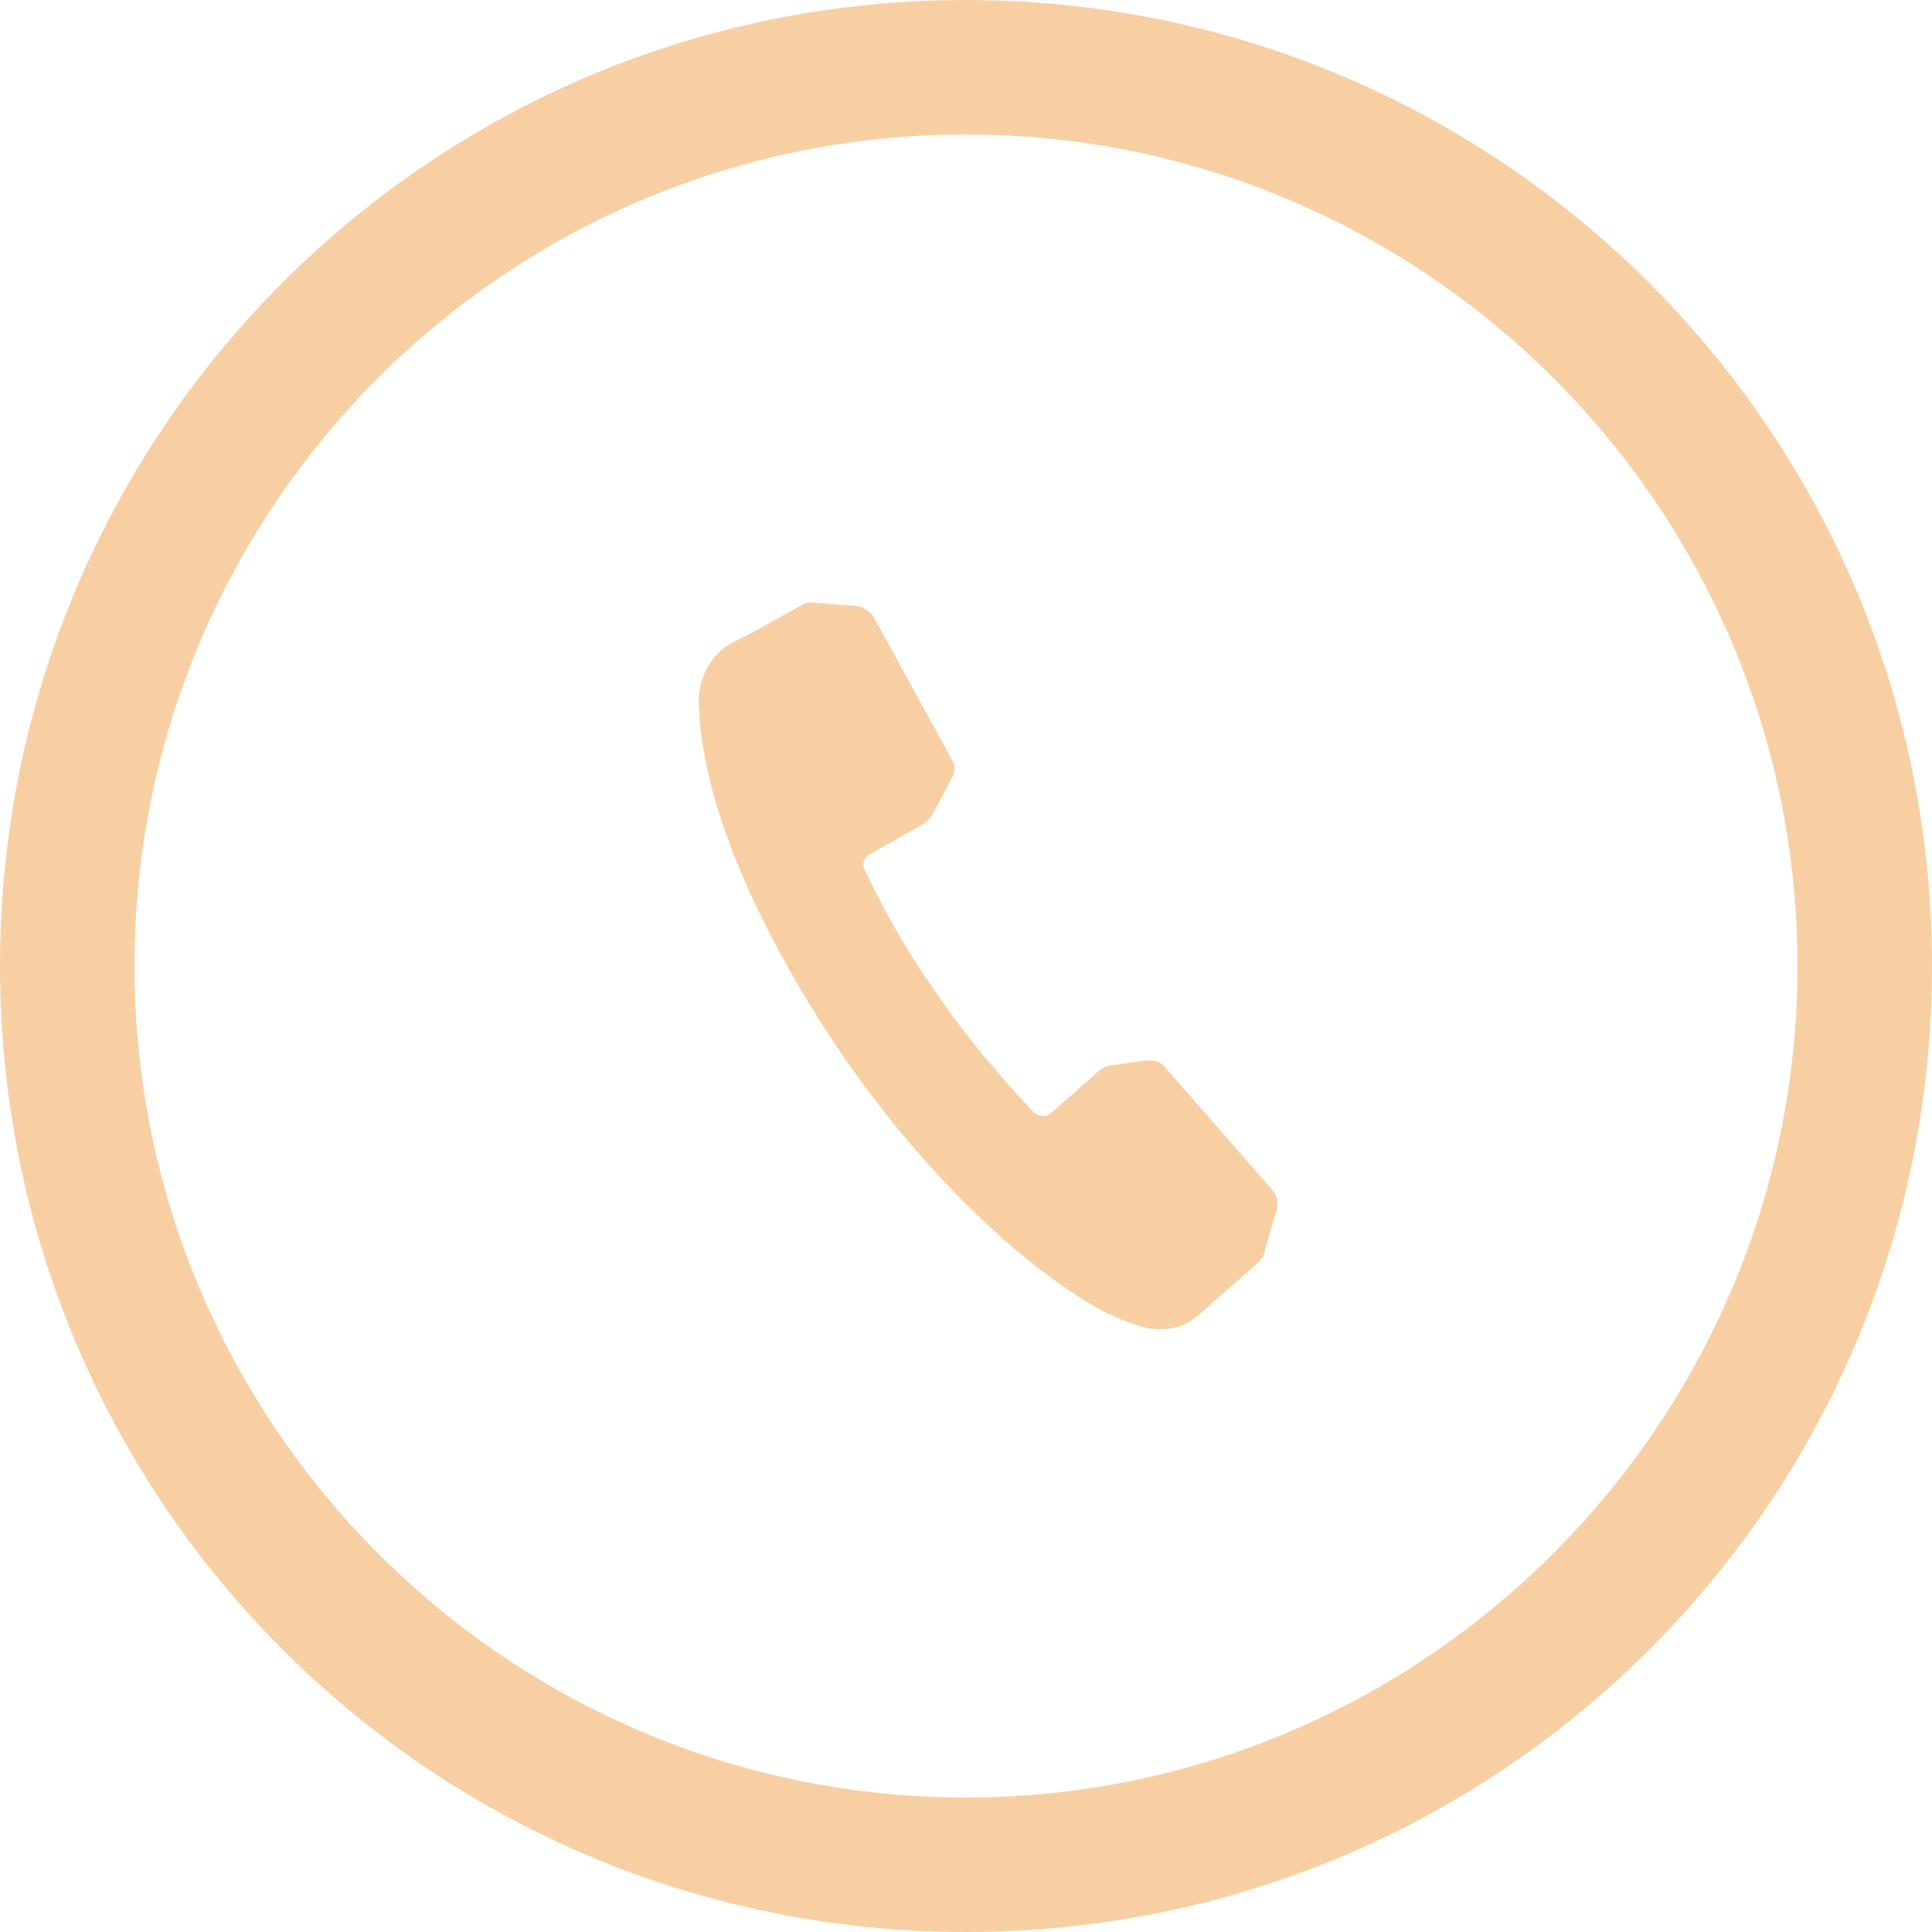 <svg id="_x2014_лой_x5F_1" xmlns="http://www.w3.org/2000/svg" viewBox="0 0 110.6 110.6"><style>.st0{fill:#f8cfa3}</style><path class="st0" d="M62.8 61.4l-2.6 2.3c-.3.3-.7.2-1 0-1.8-1.9-3.8-4.2-5.7-7-1.7-2.4-3-4.8-4-6.9-.2-.3 0-.8.3-.9l3-1.7c.2-.1.4-.3.6-.6l1.1-2.1c.2-.3.2-.7 0-1L50 35.3c-.2-.3-.5-.5-.9-.6l-2.5-.2c-.3 0-.6 0-.8.2l-2.9 1.6-1 .5c-1.1.6-1.8 1.8-1.9 3.1 0 1.4.2 2.9.6 4.6 1.1 4.7 3.9 10.5 7.9 16.3 4 5.7 8.6 10.3 12.6 13 1.4 1 2.8 1.7 4.1 2.1 1.2.4 2.6.2 3.5-.7l.8-.7 2.5-2.2c.2-.2.4-.4.4-.7l.7-2.4c.1-.4 0-.7-.2-1l-6.2-7.1c-.2-.3-.6-.4-1-.4l-2.2.3c-.3.1-.5.2-.7.4z"/><path class="st0" d="M55.3 0C24.7 0 0 24.7 0 55.3s24.7 55.3 55.3 55.3 55.3-24.7 55.3-55.3S85.8 0 55.3 0zm0 102.9C29 102.9 7.7 81.5 7.7 55.3 7.7 29 29 7.7 55.3 7.7s47.6 21.4 47.6 47.6c0 26.2-21.4 47.6-47.6 47.6z"/></svg>